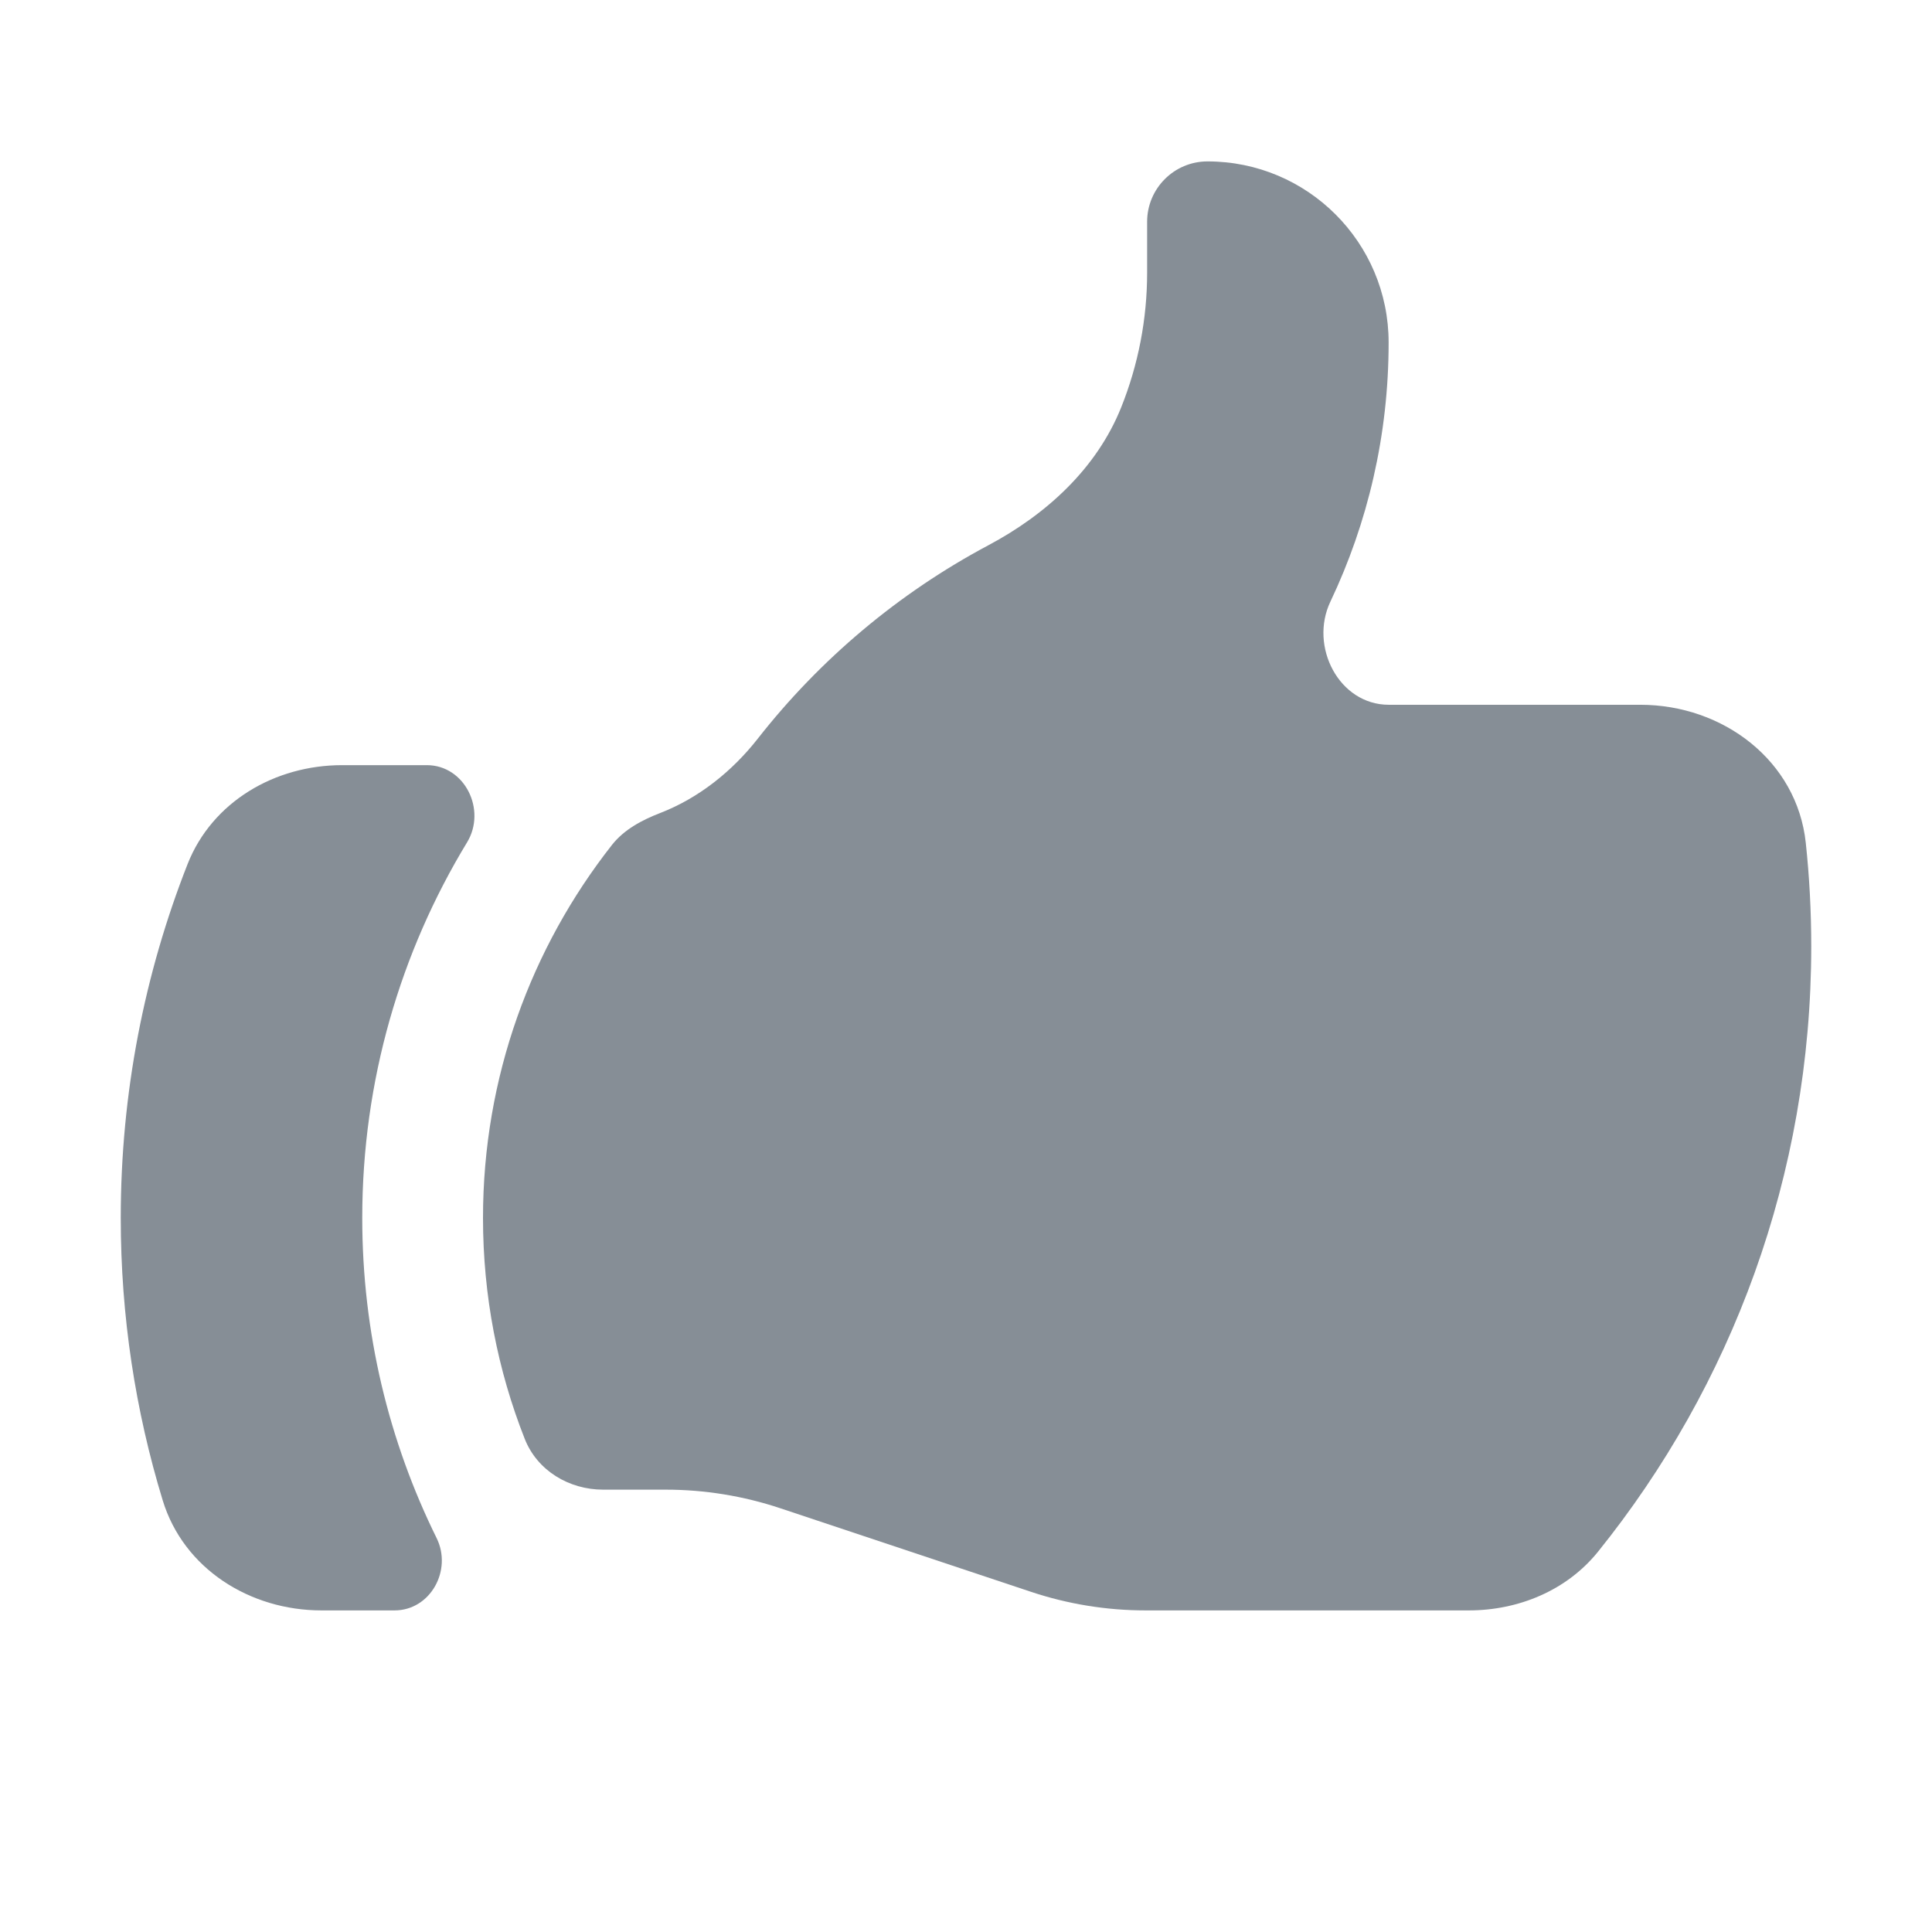 <svg width="24" height="24" viewBox="0 0 24 24" fill="none" xmlns="http://www.w3.org/2000/svg">
<path d="M7.493 18.505C7.068 18.505 6.673 18.268 6.518 17.873C6.183 17.024 6 16.098 6 15.13C6 13.381 6.599 11.772 7.602 10.496C7.753 10.304 7.975 10.187 8.202 10.099C8.675 9.916 9.093 9.585 9.414 9.175C10.187 8.189 11.162 7.368 12.275 6.775C12.998 6.391 13.624 5.819 13.928 5.06C14.141 4.528 14.25 3.961 14.25 3.388V2.755C14.25 2.341 14.586 2.005 15 2.005C16.243 2.005 17.25 3.012 17.25 4.255C17.25 5.407 16.99 6.498 16.527 7.473C16.261 8.031 16.634 8.755 17.252 8.755H20.378C21.404 8.755 22.323 9.449 22.432 10.47C22.477 10.892 22.5 11.321 22.5 11.755C22.5 14.602 21.508 17.218 19.851 19.276C19.463 19.757 18.864 20.005 18.246 20.005H14.23C13.747 20.005 13.266 19.927 12.807 19.774L9.693 18.736C9.234 18.583 8.753 18.505 8.27 18.505H7.493Z" fill="#868E96"/>
<path d="M2.331 10.732C1.795 12.094 1.5 13.577 1.5 15.13C1.5 16.35 1.682 17.527 2.021 18.637C2.28 19.487 3.104 20.005 3.993 20.005H4.901C5.346 20.005 5.621 19.507 5.424 19.107C4.832 17.908 4.5 16.558 4.5 15.13C4.5 13.422 4.976 11.825 5.802 10.464C6.047 10.061 5.774 9.505 5.302 9.505H4.249C3.417 9.505 2.637 9.958 2.331 10.732Z" fill="#868E96"/>
</svg>

